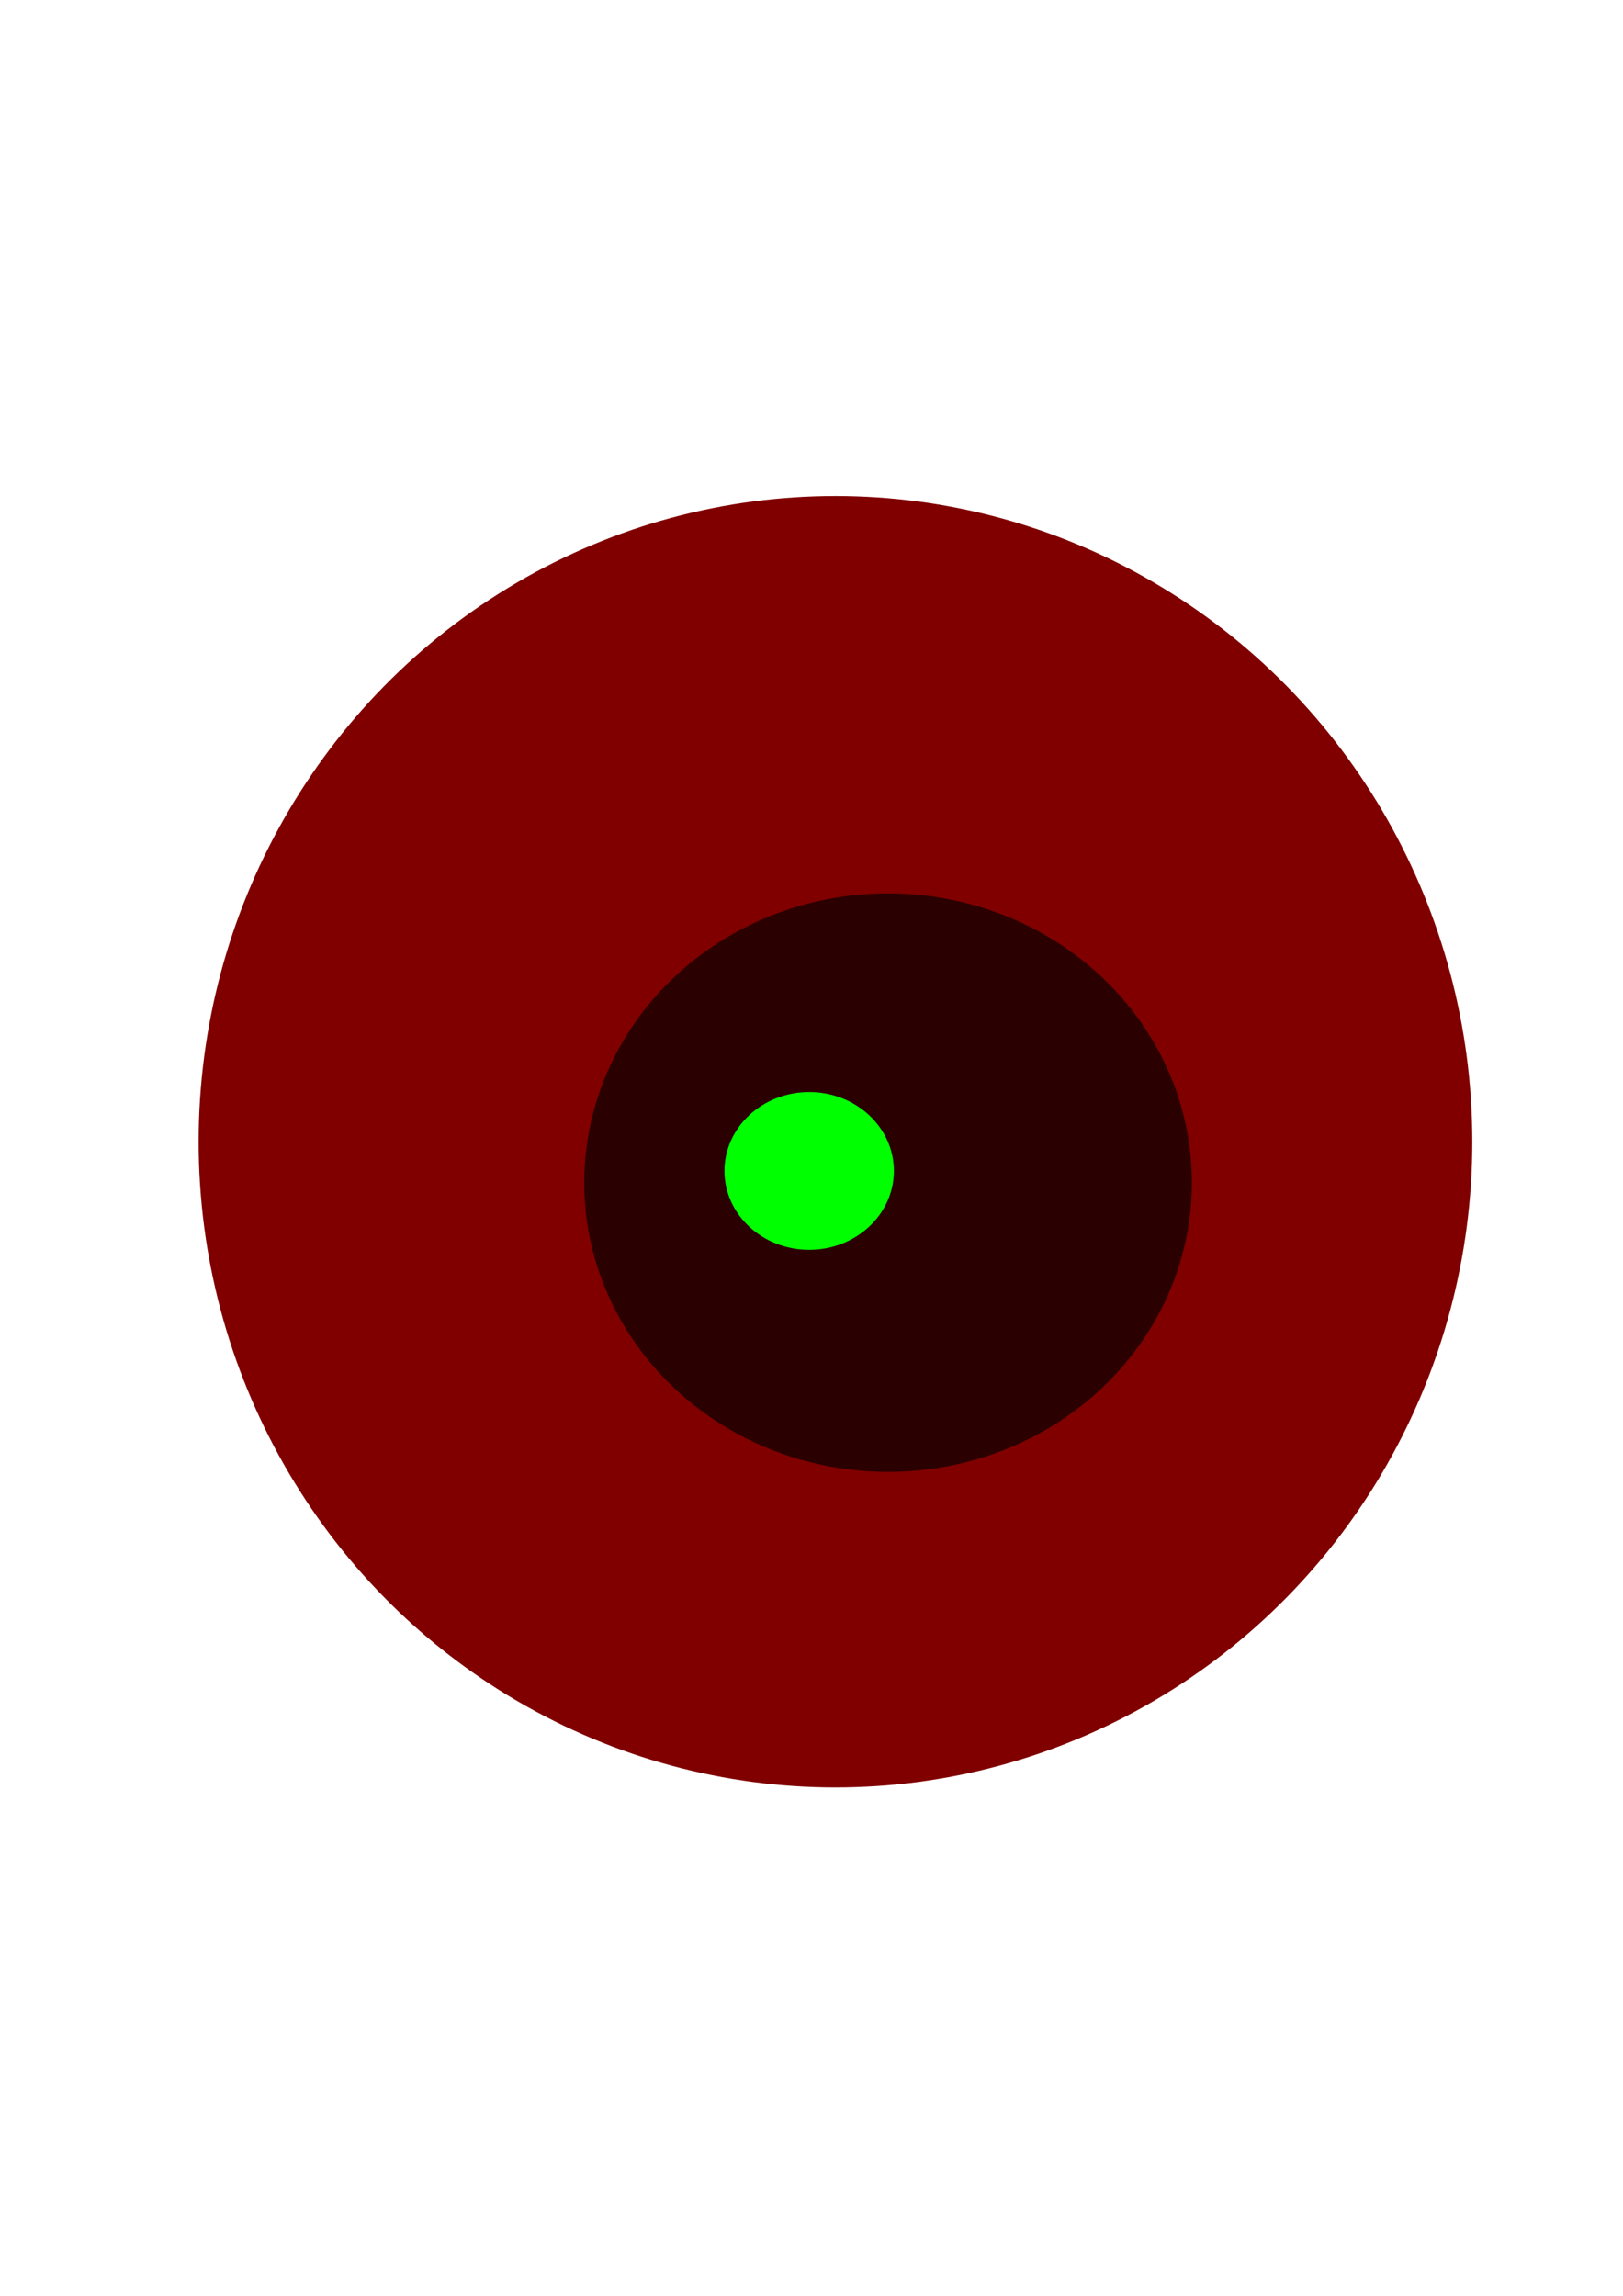 <?xml version="1.0" encoding="UTF-8" standalone="yes"?>
<svg xmlns:dc="http://purl.org/dc/elements/1.1/" xmlns:cc="http://creativecommons.org/ns#" xmlns:rdf="http://www.w3.org/1999/02/22-rdf-syntax-ns#" xmlns:svg="http://www.w3.org/2000/svg" xmlns="http://www.w3.org/2000/svg" xmlns:sodipodi="http://sodipodi.sourceforge.net/DTD/sodipodi-0.dtd" xmlns:inkscape="http://www.inkscape.org/namespaces/inkscape" width="210mm" height="297mm" viewBox="0 0 210 297" version="1.1" id="svg3919" inkscape:version="0.92.2 (5c3e80d, 2017-08-06)" sodipodi:docname="Modele4.svg">
  <defs id="defs3913"/>
  <sodipodi:namedview id="base" pagecolor="#ffffff" bordercolor="#666666" borderopacity="1.0" inkscape:pageopacity="0.0" inkscape:pageshadow="2" inkscape:zoom="0.35" inkscape:cx="400" inkscape:cy="560" inkscape:document-units="mm" inkscape:current-layer="layer1" showgrid="false" inkscape:window-width="1920" inkscape:window-height="1001" inkscape:window-x="-9" inkscape:window-y="-9" inkscape:window-maximized="1"/>
  <g inkscape:label="Calque 1" inkscape:groupmode="layer" id="layer1">
    <ellipse style="fill:#800000;stroke-width:0.265" id="path3925" cx="108.101" cy="147.699" rx="82.399" ry="83.533"/>
    <ellipse style="fill:#2b0000;stroke-width:0.265" id="path3927" cx="114.905" cy="152.991" rx="39.31" ry="37.42"/>
    <ellipse style="fill:#00ff00;stroke-width:0.265" id="path3929" cx="104.699" cy="151.479" rx="10.961" ry="10.205"/>
  </g>
</svg>